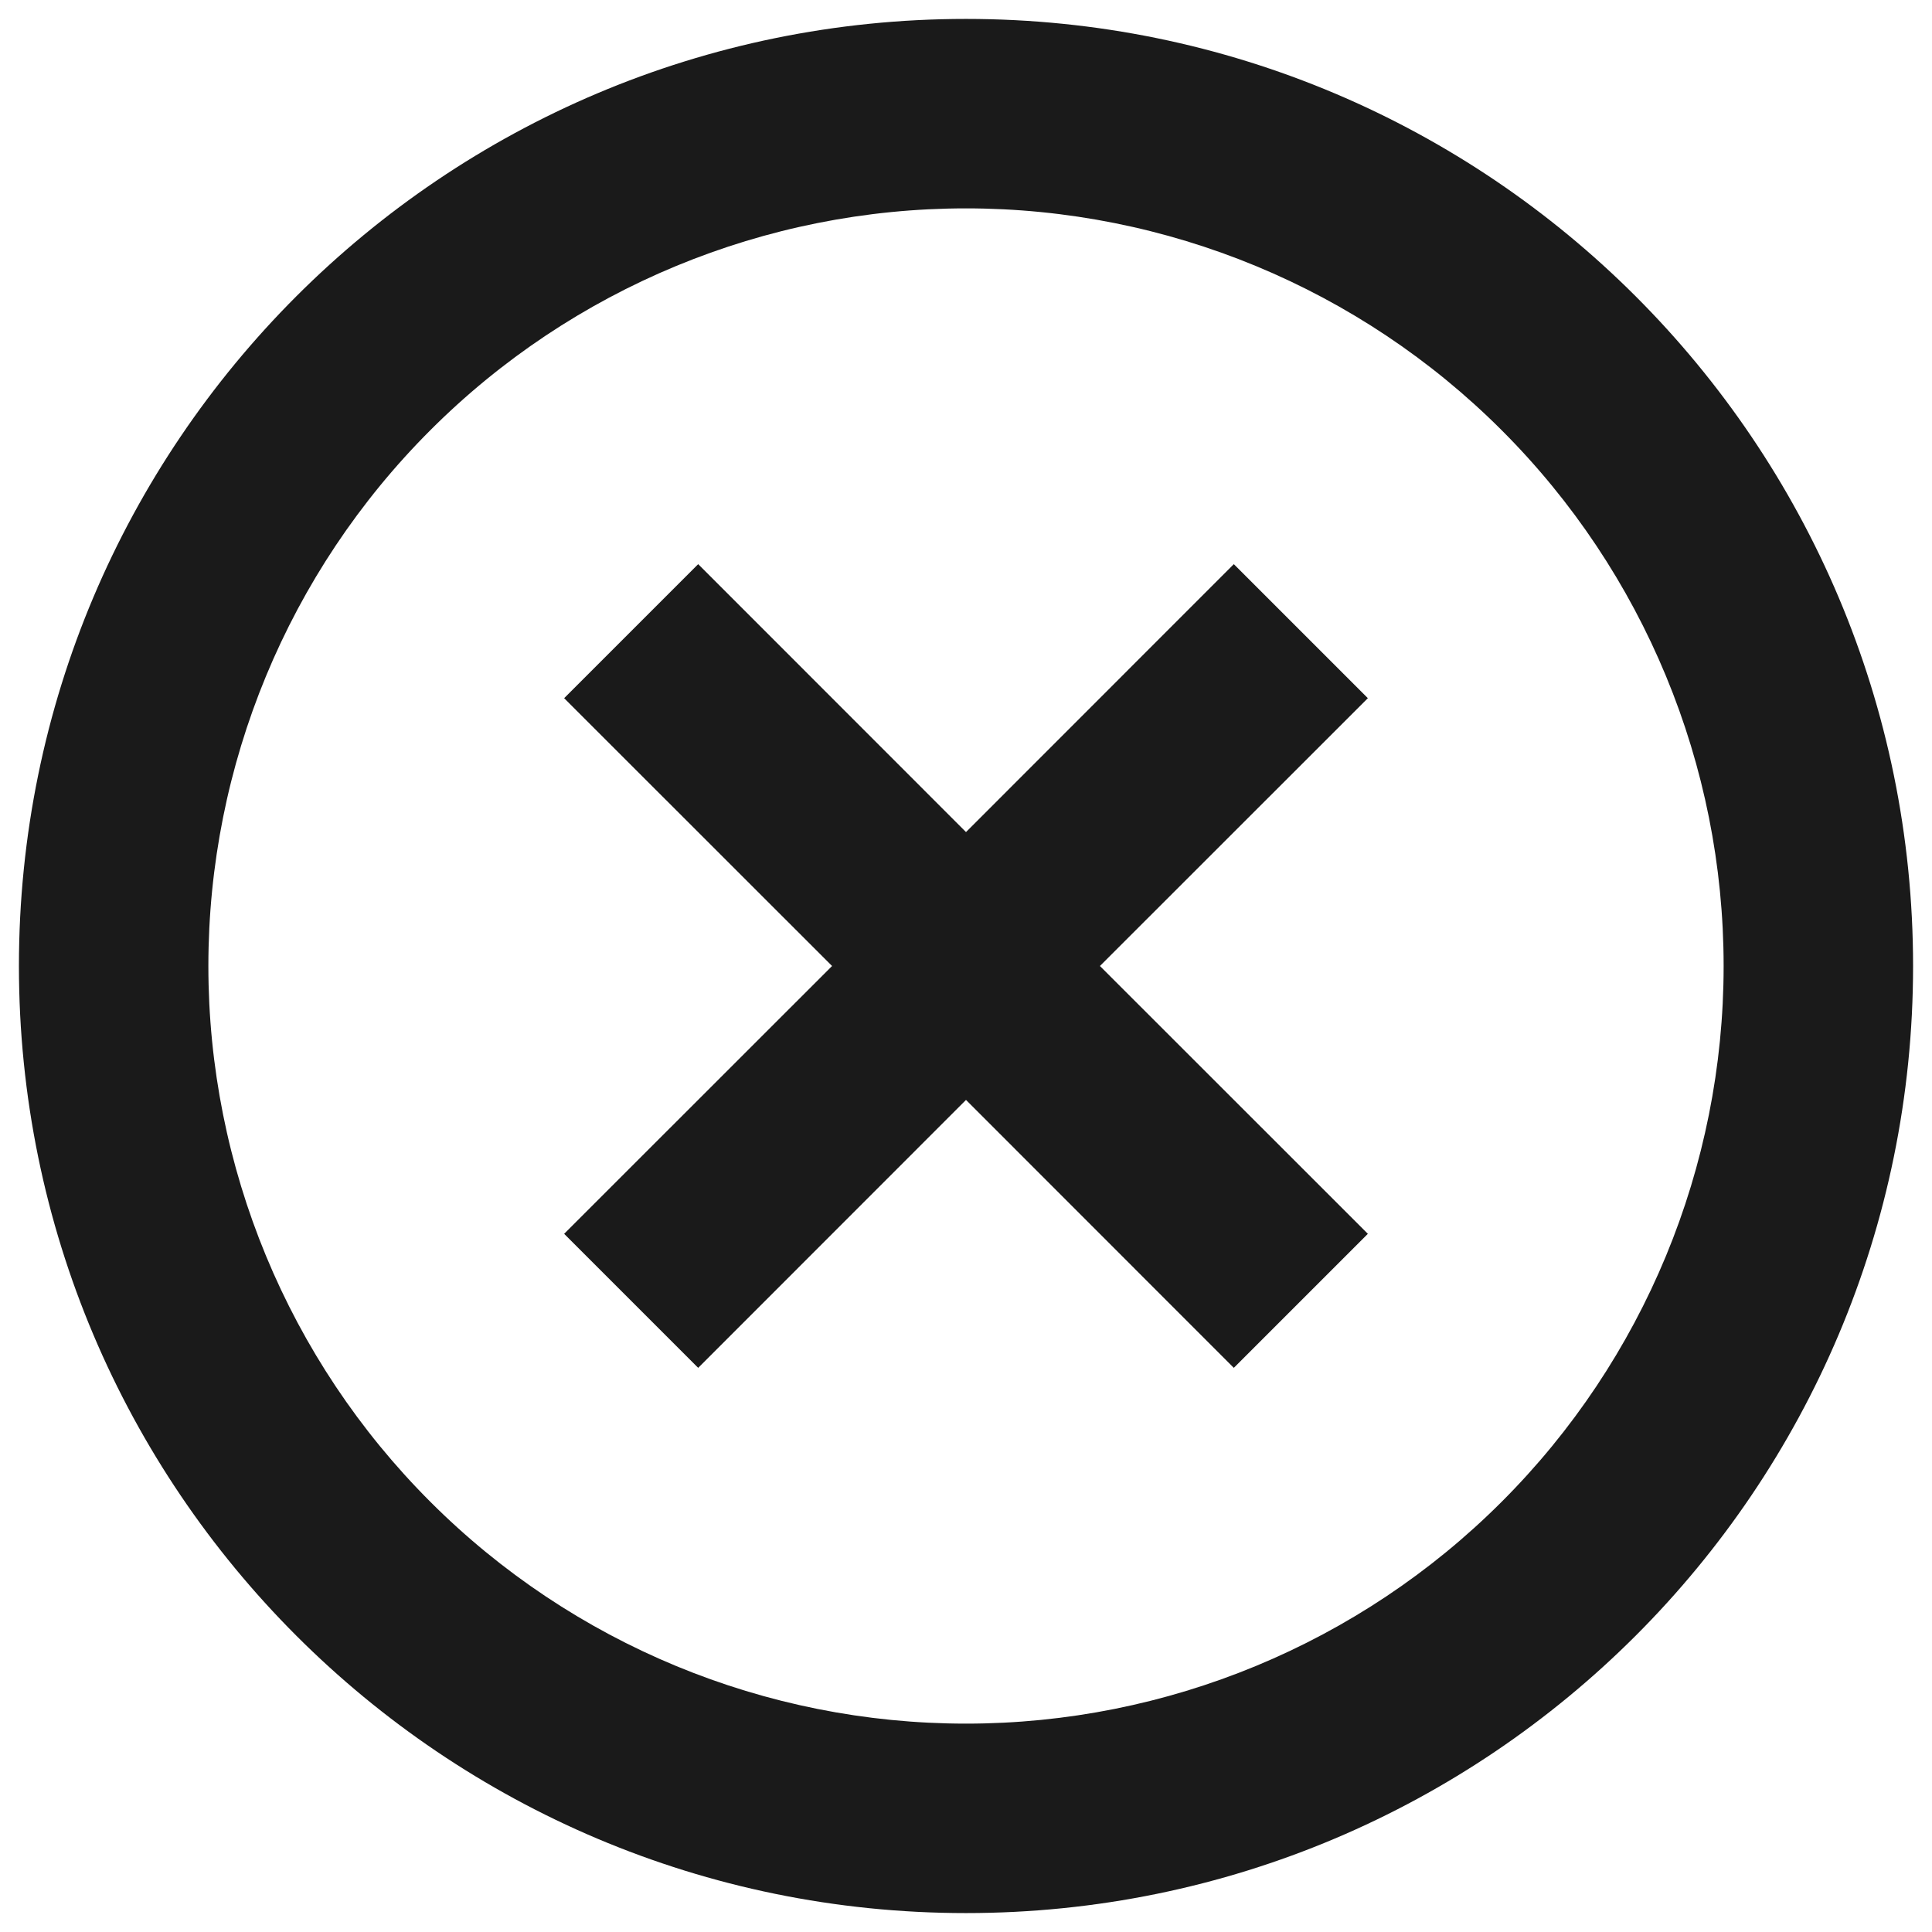 <svg
  width="24"
  height="24"
  viewBox="0 0 34 34"
  fill="none"
  xmlns="http://www.w3.org/2000/svg"
>
<path
    d="M17 33.667C7.795 33.667 0.333 26.205 0.333 17C0.333 7.795 7.795 0.333 17 0.333C26.205 0.333 33.667 7.795 33.667 17C33.667 26.205 26.205 33.667 17 33.667ZM17 30.333C20.536 30.333 23.928 28.929 26.428 26.428C28.929 23.928 30.333 20.536 30.333 17C30.333 13.464 28.929 10.072 26.428 7.572C23.928 5.071 20.536 3.667 17 3.667C13.464 3.667 10.072 5.071 7.572 7.572C5.071 10.072 3.667 13.464 3.667 17C3.667 20.536 5.071 23.928 7.572 26.428C10.072 28.929 13.464 30.333 17 30.333ZM17 14.643L21.713 9.928L24.072 12.287L19.357 17L24.072 21.713L21.713 24.072L17 19.357L12.287 24.072L9.928 21.713L14.643 17L9.928 12.287L12.287 9.928L17 14.643Z"
    fill="#1A1A1A"
  />
</svg>
